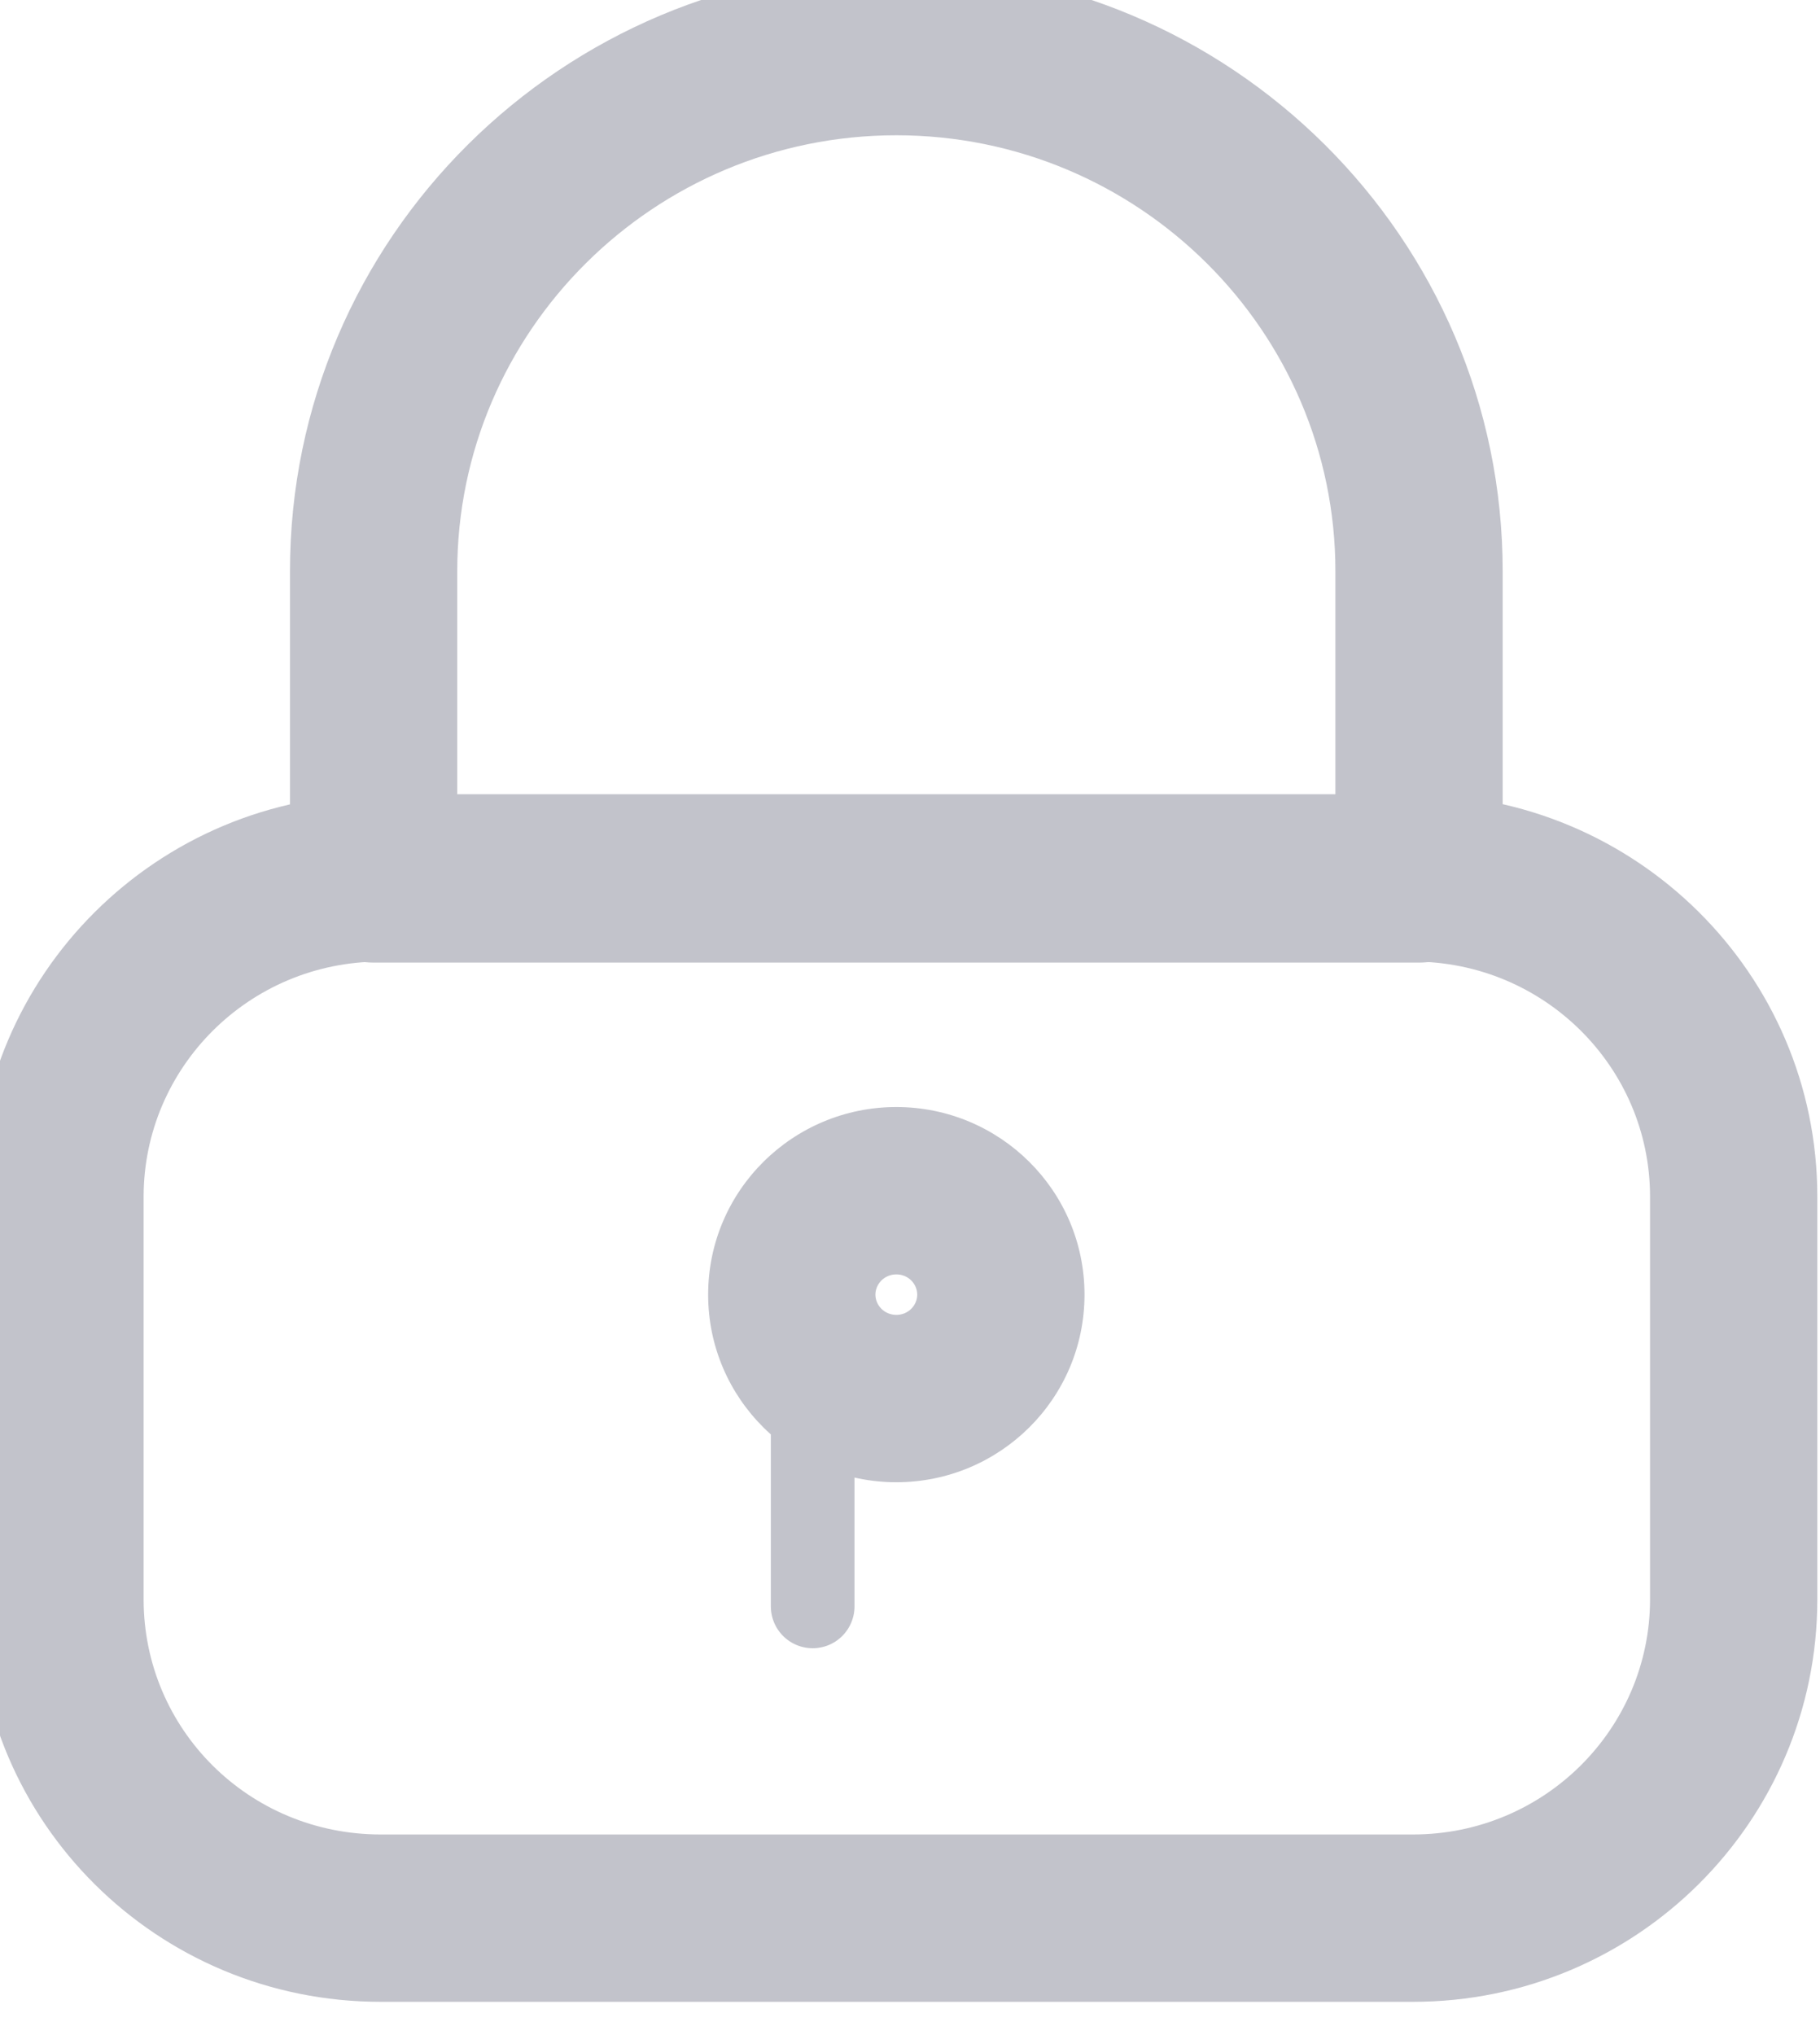 <svg width="34" height="38" viewBox="0 0 34 38" fill="none" xmlns="http://www.w3.org/2000/svg" xmlns:xlink="http://www.w3.org/1999/xlink">
<path d="M2.683,29.863L2.683,22.346L-0.442,22.346L-0.442,29.863L2.683,29.863ZM2.683,22.346C2.683,19.937 4.651,17.955 7.112,17.955L7.112,14.83C2.937,14.83 -0.442,18.199 -0.442,22.346L2.683,22.346ZM7.112,17.955L26.396,17.955L26.396,14.83L7.112,14.83L7.112,17.955ZM26.396,17.955C28.845,17.955 30.825,19.925 30.825,22.346L33.95,22.346C33.95,18.174 30.546,14.83 26.396,14.83L26.396,17.955ZM30.825,22.346L30.825,29.863L33.95,29.863L33.95,22.346L30.825,22.346ZM30.825,29.863C30.825,32.272 28.858,34.254 26.396,34.254L26.396,37.379C30.571,37.379 33.95,34.01 33.95,29.863L30.825,29.863ZM26.396,34.254L7.112,34.254L7.112,37.379L26.396,37.379L26.396,34.254ZM7.112,34.254C4.648,34.254 2.683,32.288 2.683,29.863L-0.442,29.863C-0.442,34.033 2.941,37.379 7.112,37.379L7.112,34.254Z" fill="#C2C3CB"/>
<path d="M6.98,16.412L5.417,16.412C5.417,17.275 6.117,17.974 6.98,17.974L6.98,16.412ZM26.51,16.412L26.51,17.974C27.373,17.974 28.072,17.275 28.072,16.412L26.51,16.412ZM8.542,16.412L8.542,10.666L5.417,10.666L5.417,16.412L8.542,16.412ZM8.542,10.666C8.542,6.188 12.213,2.526 16.745,2.526L16.745,-0.599C10.506,-0.599 5.417,4.443 5.417,10.666L8.542,10.666ZM16.745,2.526C21.276,2.526 24.947,6.188 24.947,10.666L28.072,10.666C28.072,4.443 22.983,-0.599 16.745,-0.599L16.745,2.526ZM24.947,10.666L24.947,16.412L28.072,16.412L28.072,10.666L24.947,10.666ZM26.51,14.849L6.98,14.849L6.98,17.974L26.51,17.974L26.51,14.849Z" fill="#C2C3CB"/>
<line x1="15.182" y1="25.135" x2="15.182" y2="29.995" stroke="#C2C3CB" stroke-width="1.563" stroke-miterlimit="3.999" stroke-linecap="round" stroke-linejoin="round"/>
<path d="M17.135,24.174C17.135,24.373 16.97,24.552 16.745,24.552L16.745,27.677C18.677,27.677 20.26,26.118 20.26,24.174L17.135,24.174ZM16.745,24.552C16.52,24.552 16.354,24.373 16.354,24.174L13.229,24.174C13.229,26.118 14.813,27.677 16.745,27.677L16.745,24.552ZM16.354,24.174C16.354,23.975 16.52,23.796 16.745,23.796L16.745,20.671C14.813,20.671 13.229,22.23 13.229,24.174L16.354,24.174ZM16.745,23.796C16.97,23.796 17.135,23.975 17.135,24.174L20.26,24.174C20.26,22.23 18.677,20.671 16.745,20.671L16.745,23.796Z" fill="#C2C3CB"/>
</svg>
